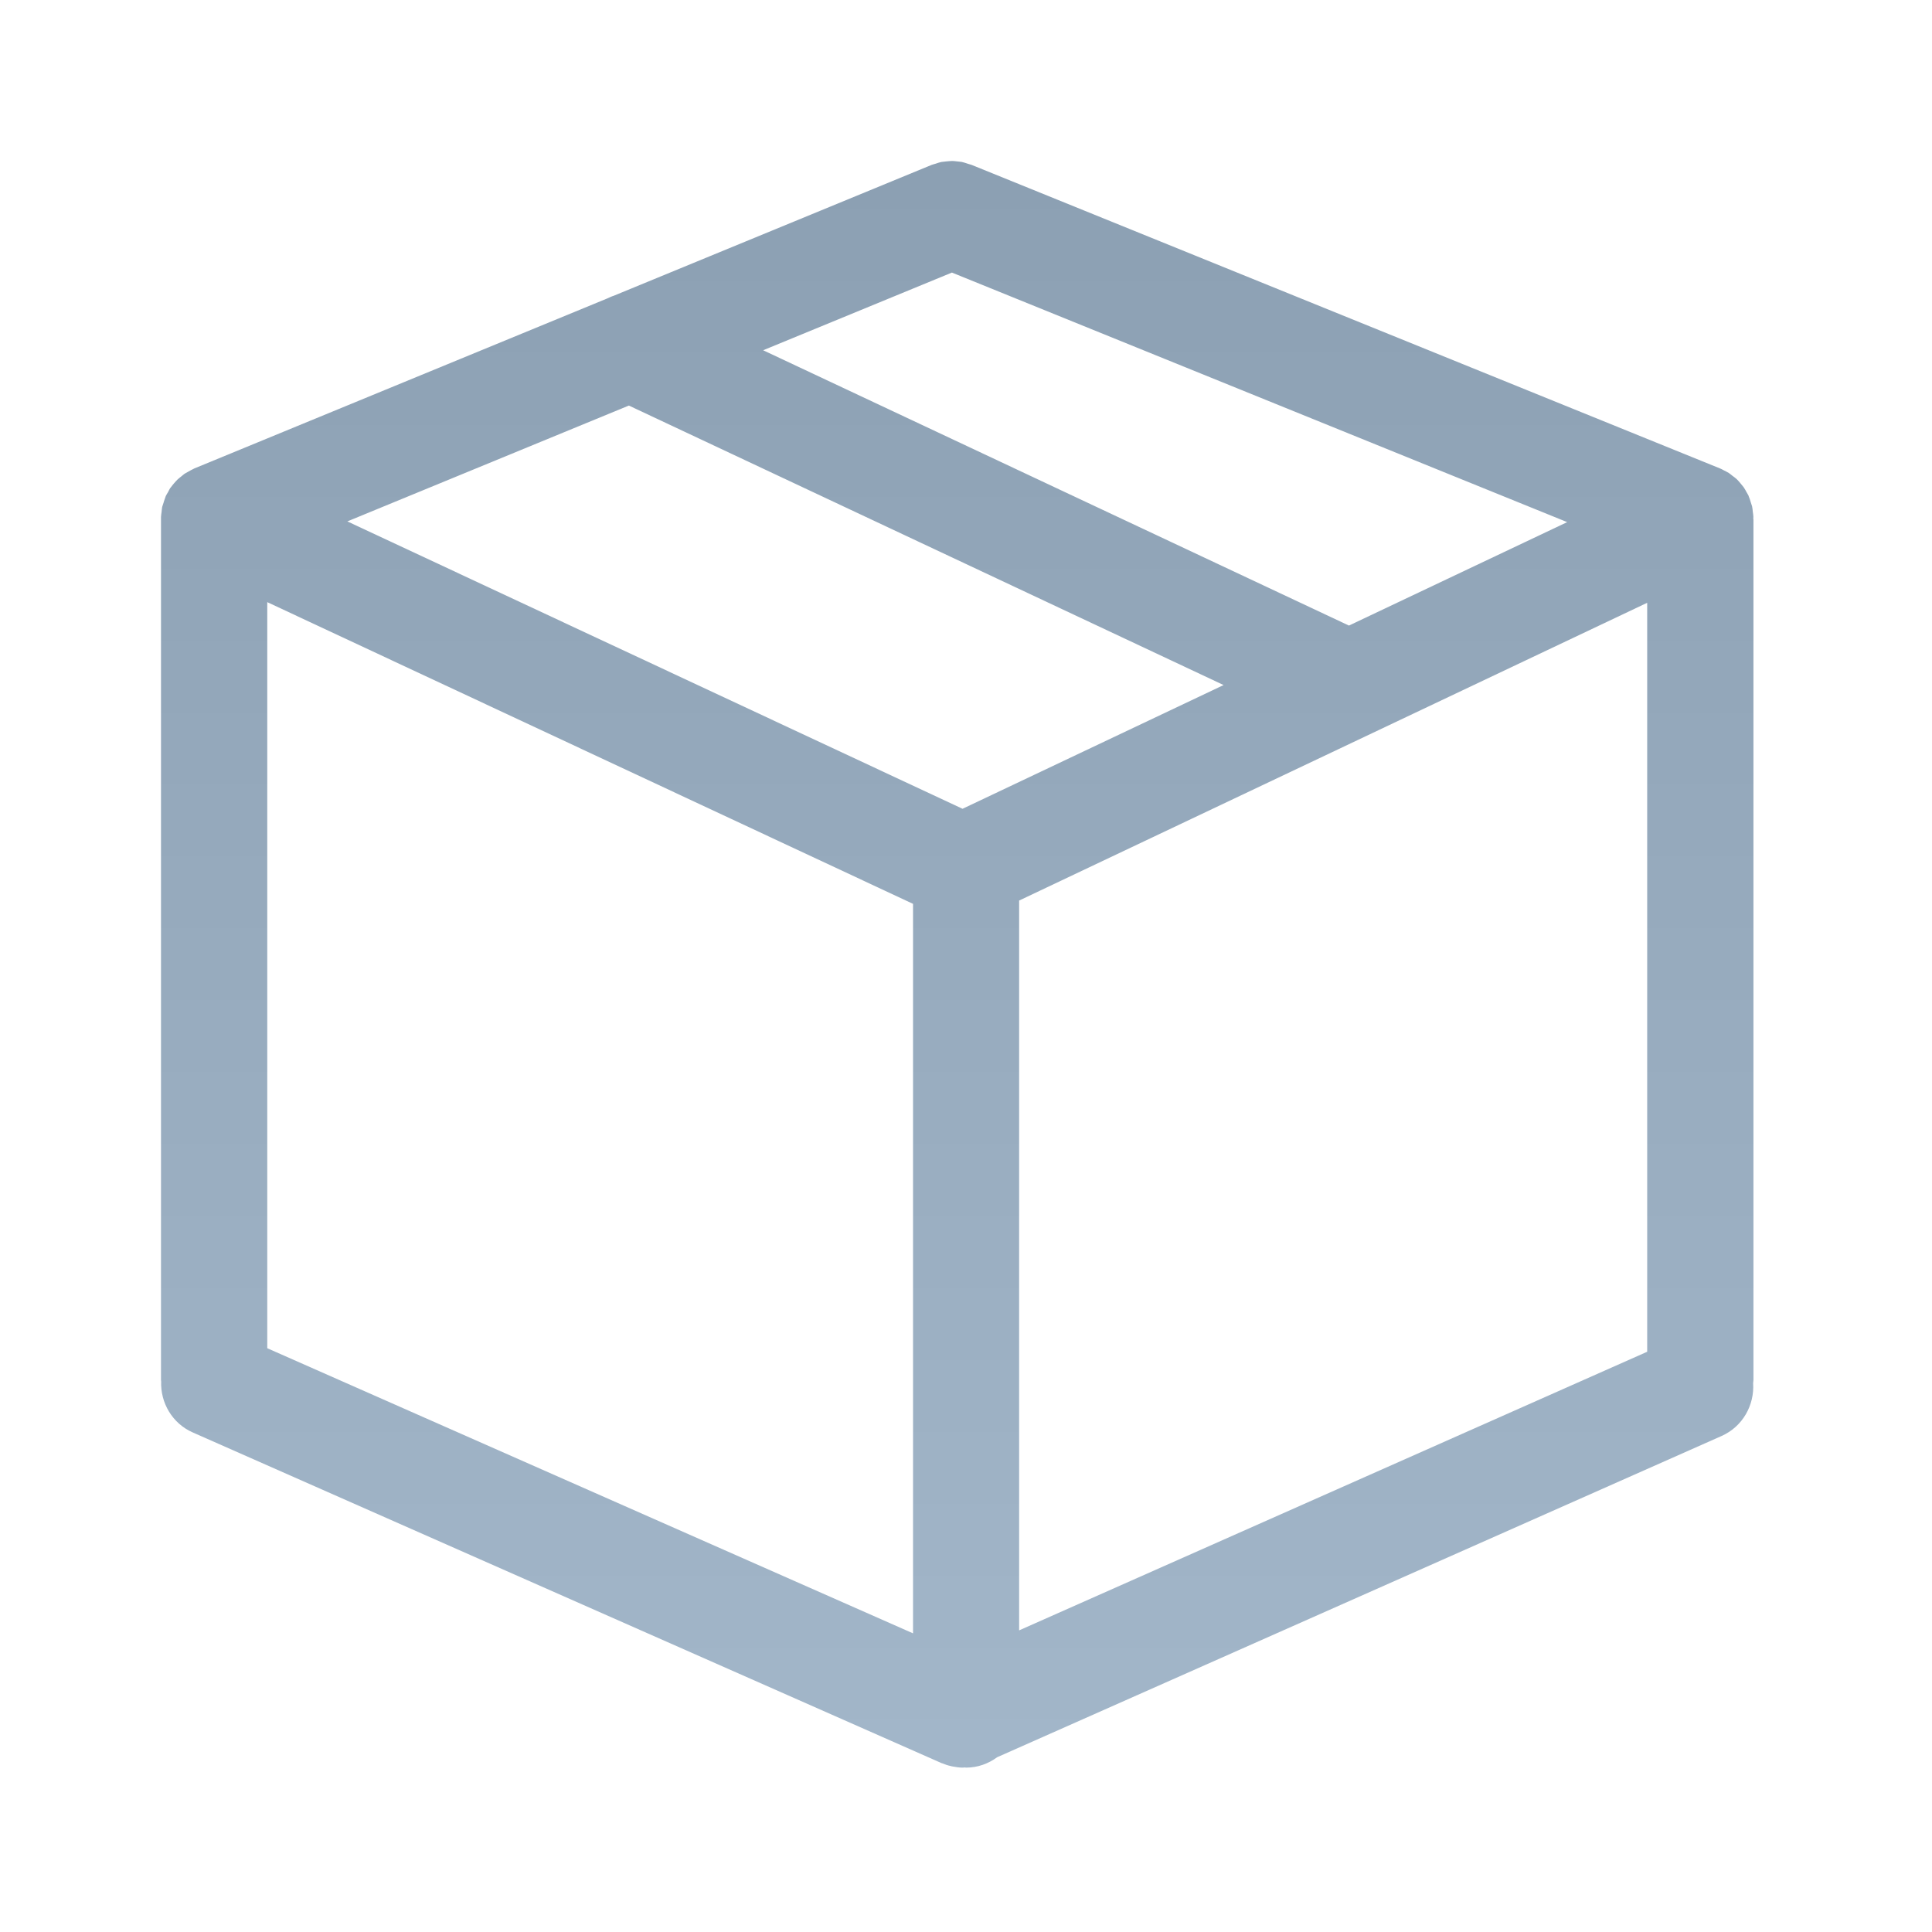 <?xml version="1.0" encoding="UTF-8"?>
<svg width="24px" height="24px" viewBox="0 0 24 24" version="1.1" xmlns="http://www.w3.org/2000/svg" xmlns:xlink="http://www.w3.org/1999/xlink">
    <!-- Generator: Sketch 51.3 (57544) - http://www.bohemiancoding.com/sketch -->
    <title>fic-box</title>
    <desc>Created with Sketch.</desc>
    <defs>
        <linearGradient x1="50%" y1="0%" x2="50%" y2="100%" id="linearGradient-1">
            <stop stop-color="#8CA0B3" offset="0%"></stop>
            <stop stop-color="#A2B6C9" offset="100%"></stop>
        </linearGradient>
    </defs>
    <g id="ASSO-Webapp" stroke="none" stroke-width="1" fill="none" fill-rule="evenodd">
        <g id="Footer_M_D_1.0" transform="translate(-128, -684)" fill-rule="nonzero">
            <g id="fic-box" transform="translate(128, 684)">
                <rect id="Rectangle-3-Copy" x="0" y="0" width="24" height="24"></rect>
                <path d="M21.778,17.183 C21.778,17.17 21.782,17.157 21.782,17.144 L21.782,6.455 C21.782,6.451 21.781,6.446 21.78,6.442 C21.78,6.434 21.781,6.426 21.781,6.419 C21.78,6.398 21.777,6.378 21.774,6.358 C21.772,6.335 21.77,6.313 21.765,6.29 C21.76,6.272 21.754,6.255 21.748,6.237 C21.741,6.213 21.734,6.189 21.723,6.165 C21.722,6.162 21.721,6.158 21.72,6.155 C21.713,6.141 21.704,6.129 21.697,6.115 C21.685,6.093 21.674,6.072 21.66,6.052 C21.647,6.035 21.633,6.019 21.62,6.003 C21.606,5.986 21.592,5.97 21.576,5.954 C21.56,5.939 21.541,5.925 21.523,5.912 C21.507,5.9 21.492,5.886 21.475,5.875 C21.454,5.862 21.432,5.852 21.409,5.84 C21.396,5.834 21.384,5.825 21.369,5.82 L12.069,2.048 C12.056,2.043 12.042,2.041 12.028,2.036 C12.002,2.027 11.976,2.018 11.949,2.012 C11.929,2.008 11.91,2.008 11.89,2.005 C11.867,2.003 11.845,1.999 11.821,2 C11.799,2 11.778,2.004 11.756,2.005 C11.735,2.008 11.714,2.009 11.694,2.012 C11.669,2.017 11.645,2.026 11.621,2.034 C11.606,2.039 11.59,2.042 11.574,2.048 L7.624,3.674 C7.597,3.682 7.573,3.694 7.547,3.706 L2.412,5.82 C2.411,5.821 2.41,5.822 2.409,5.822 C2.392,5.829 2.378,5.839 2.362,5.846 C2.343,5.856 2.325,5.866 2.307,5.877 C2.303,5.879 2.298,5.882 2.293,5.885 C2.28,5.893 2.27,5.905 2.257,5.914 C2.24,5.928 2.222,5.941 2.206,5.956 C2.19,5.971 2.176,5.989 2.161,6.005 C2.148,6.021 2.135,6.036 2.123,6.053 C2.12,6.057 2.116,6.061 2.113,6.065 C2.104,6.079 2.097,6.096 2.089,6.11 C2.088,6.114 2.086,6.116 2.084,6.119 C2.077,6.132 2.068,6.143 2.062,6.157 C2.06,6.161 2.06,6.163 2.058,6.166 C2.051,6.184 2.045,6.203 2.039,6.221 C2.037,6.228 2.034,6.234 2.033,6.241 C2.027,6.258 2.021,6.275 2.016,6.293 C2.015,6.295 2.015,6.298 2.014,6.301 C2.012,6.311 2.012,6.321 2.01,6.331 C2.009,6.341 2.008,6.352 2.007,6.362 C2.004,6.382 2.001,6.402 2,6.422 L2,6.434 L2,6.438 L2,17.143 C2,17.149 2.002,17.154 2.002,17.16 C1.992,17.426 2.14,17.683 2.396,17.795 L11.696,21.902 C11.7,21.904 11.705,21.905 11.709,21.906 C11.742,21.92 11.775,21.931 11.809,21.938 C11.82,21.941 11.831,21.944 11.841,21.945 C11.88,21.952 11.918,21.958 11.957,21.958 L11.959,21.958 L11.96,21.958 C11.968,21.958 11.976,21.956 11.984,21.956 C11.99,21.956 11.995,21.958 12.001,21.958 C12.146,21.958 12.278,21.909 12.387,21.829 L21.387,17.838 C21.649,17.721 21.796,17.454 21.778,17.182 L21.778,17.183 Z M7.812,5.038 L15.2,8.51 L11.957,10.047 L4.315,6.477 L7.812,5.038 Z M11.825,3.386 L19.468,6.486 L16.757,7.771 L9.48,4.351 L11.825,3.386 Z M3.32,7.48 L11.342,11.228 L11.342,20.29 L3.32,16.748 L3.32,7.48 Z M12.66,11.187 L20.462,7.488 L20.462,16.792 L12.66,20.253 L12.66,11.187 Z" id="Shape" fill="url(#linearGradient-1)"></path>
            </g>
        </g>
    </g>
</svg>